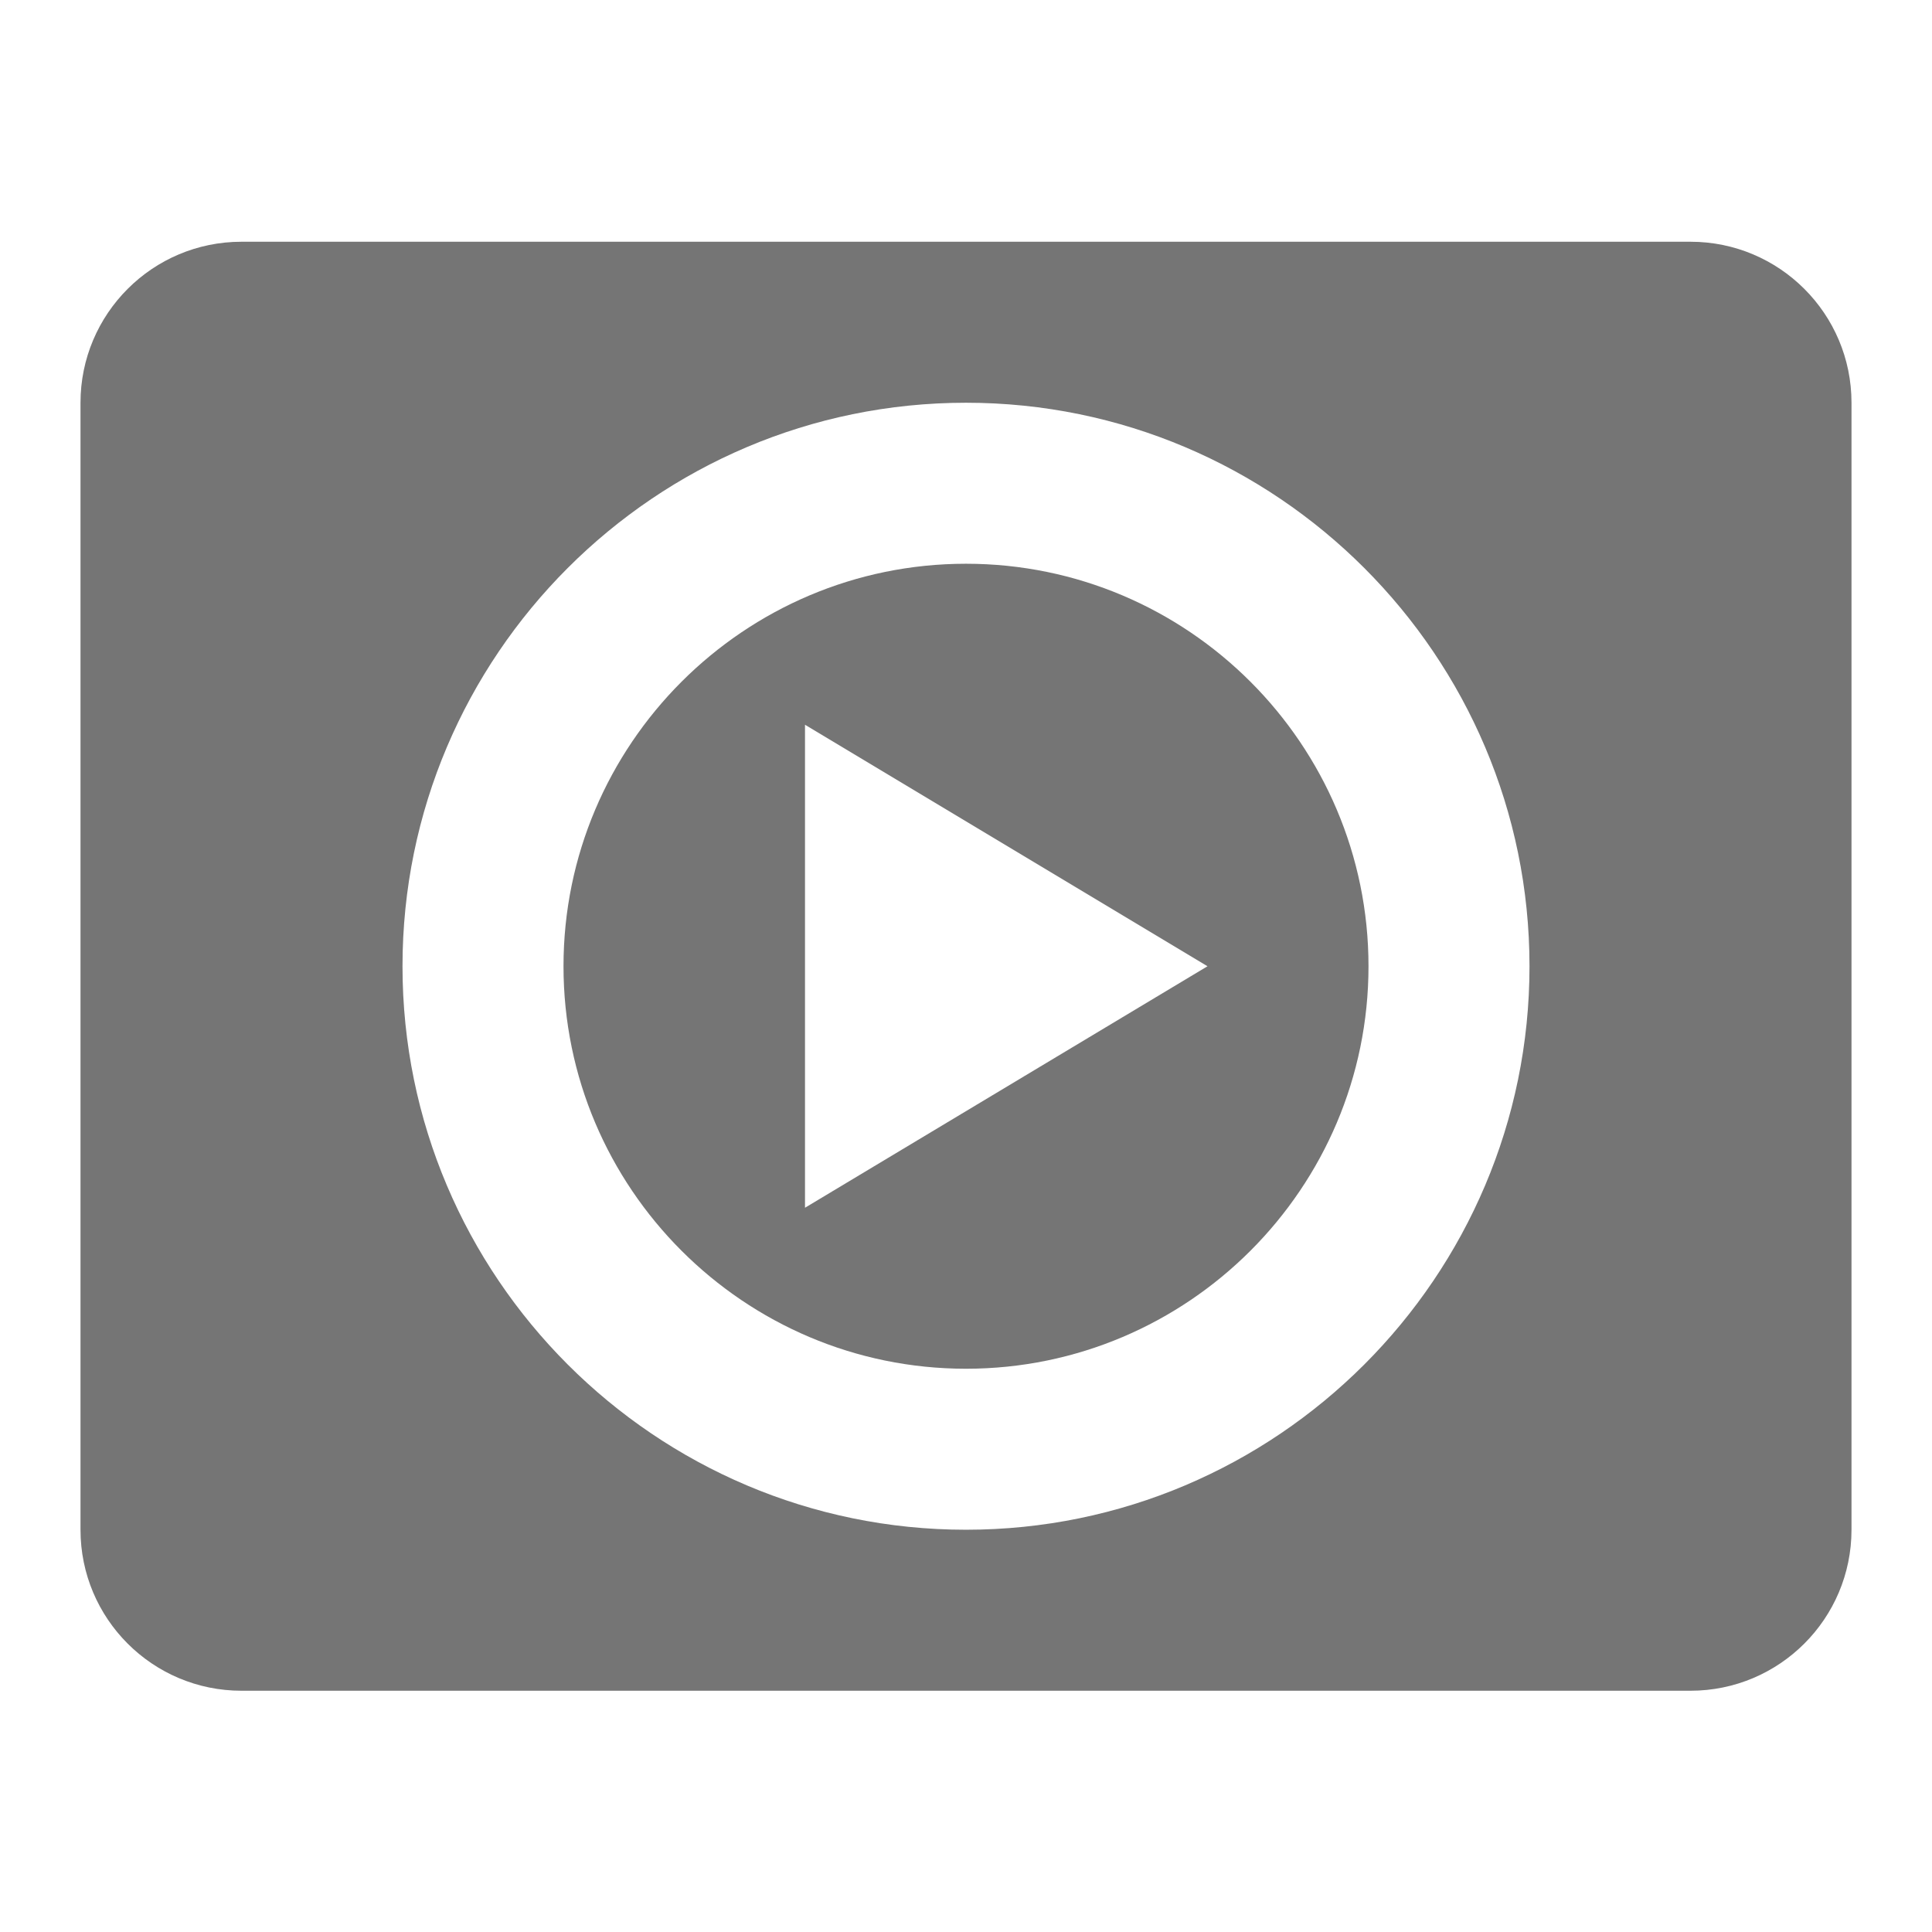 <?xml version="1.0" encoding="utf-8"?>
<!-- Generator: Adobe Illustrator 17.1.0, SVG Export Plug-In . SVG Version: 6.00 Build 0)  -->
<!DOCTYPE svg PUBLIC "-//W3C//DTD SVG 1.1//EN" "http://www.w3.org/Graphics/SVG/1.1/DTD/svg11.dtd">
<svg version="1.1" xmlns="http://www.w3.org/2000/svg" xmlns:xlink="http://www.w3.org/1999/xlink" x="0px" y="0px" width="24px"
	 height="24px" viewBox="0 0 24 24" enable-background="new 0 0 24 24" xml:space="preserve">
<g id="Frame_-_24px">
	<rect fill="none" width="24" height="24"/>
</g>
<g id="Filled_Icons">
	<g>
		<path fill="#757575" d="M21,3.003H3c-1.105,0-2,0.896-2,2v14c0,1.105,0.895,2,2,2h18c1.104,0,2-0.895,2-2v-14
			C23,3.898,22.104,3.003,21,3.003z M12,19.003c-3.86,0-7-3.14-7-7c0-3.859,3.14-7,7-7s7,3.141,7,7
			C19,15.863,15.86,19.003,12,19.003z"/>
		<path fill="#757575" d="M12,7.003c-2.757,0-5,2.243-5,5c0,2.757,2.243,5,5,5s5-2.243,5-5C17,9.246,14.757,7.003,12,7.003z
			 M10,15.003v-6l5,3L10,15.003z"/>
	</g>
</g>
</svg>
